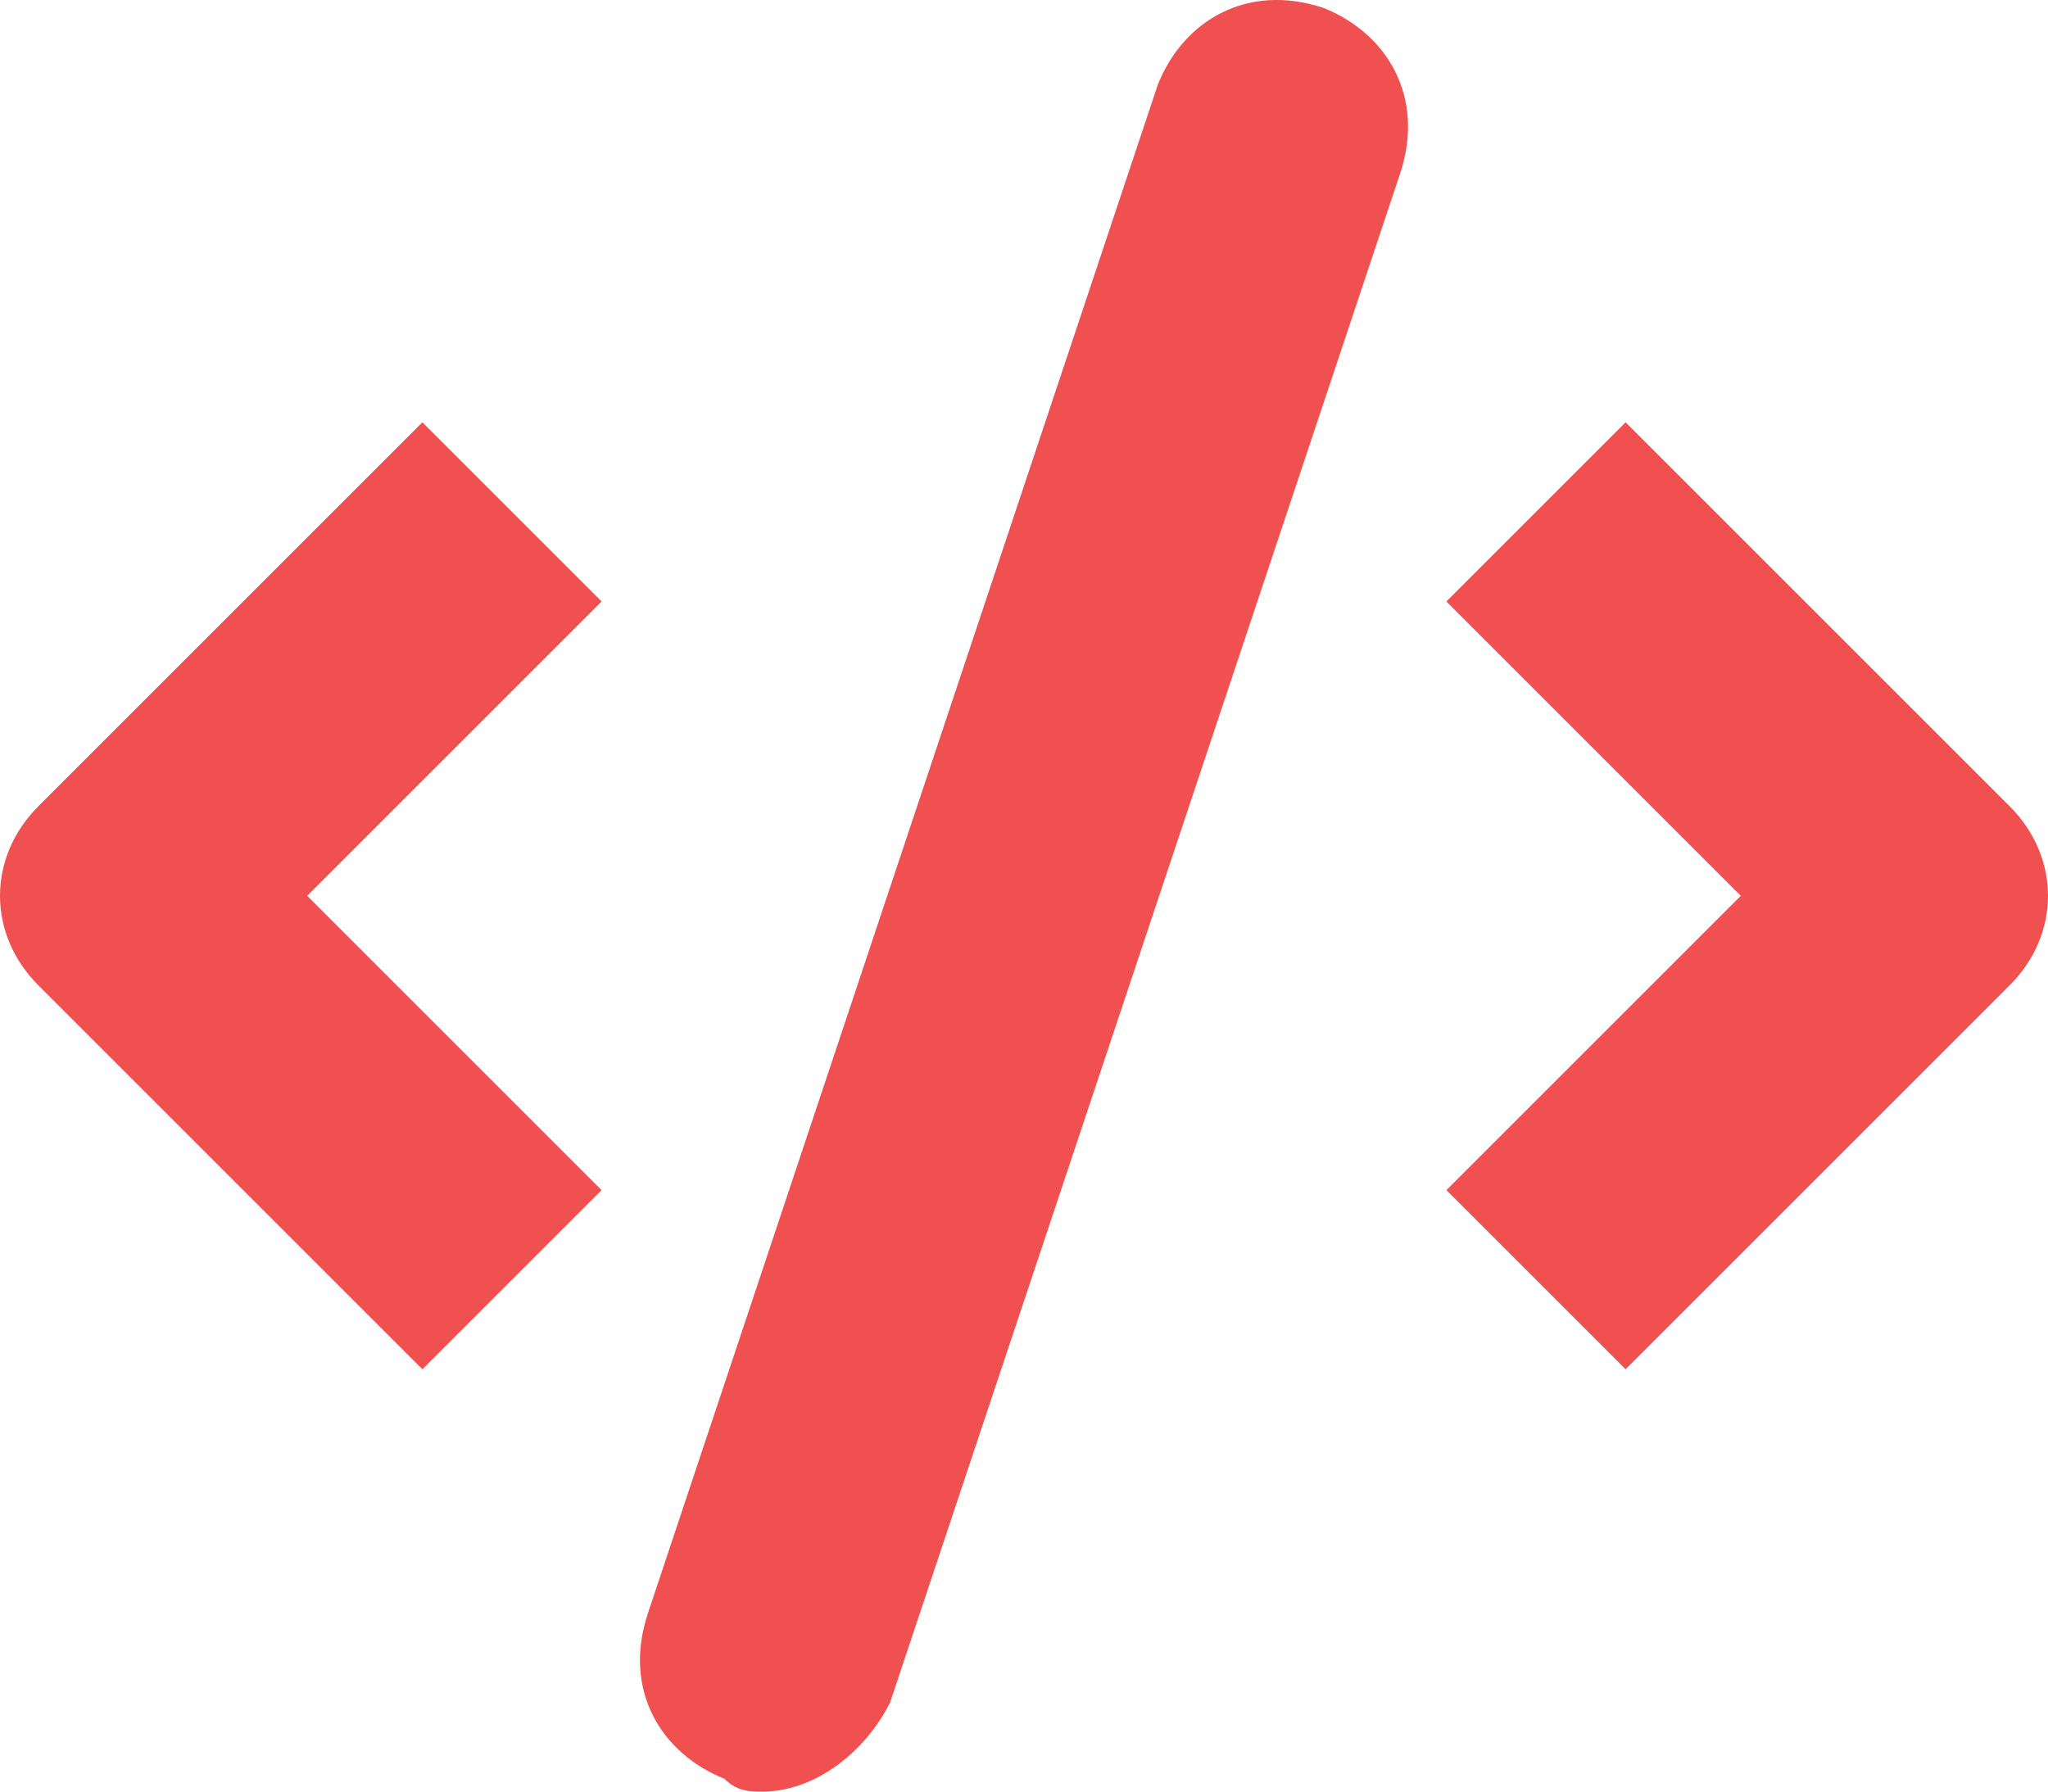 <?xml version="1.0" encoding="UTF-8" standalone="no"?>
<svg width="16px" height="14px" viewBox="0 0 16 14" version="1.1" xmlns="http://www.w3.org/2000/svg" xmlns:xlink="http://www.w3.org/1999/xlink">
    <!-- Generator: Sketch 3.6.1 (26313) - http://www.bohemiancoding.com/sketch -->
    <title>design-16px_code</title>
    <desc>Created with Sketch.</desc>
    <defs></defs>
    <g id="Page-1" stroke="none" stroke-width="1" fill="none" fill-rule="evenodd">
        <g id="17项目代码权限" transform="translate(-40, -147)" fill="#F05050">
            <g id="Group-3" transform="translate(0, 112)">
                <g id="design-16px_code" transform="translate(40, 35)">
                    <path d="M12.7,10.7 L11.3,9.3 L13.6,7 L11.3,4.7 L12.7,3.3 L15.7,6.3 C16.1,6.7 16.1,7.3 15.7,7.7 L12.7,10.7 L12.7,10.7 Z" id="Shape"></path>
                    <path d="M3.3,10.7 L0.3,7.7 C-0.1,7.3 -0.1,6.7 0.3,6.3 L3.3,3.3 L4.7,4.7 L2.4,7 L4.7,9.3 L3.3,10.7 L3.3,10.7 Z" id="Shape"></path>
                    <path d="M5.959,14 C5.859,14 5.759,14 5.66,13.9 C5.162,13.701 4.863,13.204 5.062,12.606 L9.046,0.66 C9.245,0.162 9.743,-0.137 10.34,0.062 C10.838,0.261 11.137,0.759 10.938,1.357 L6.954,13.303 C6.755,13.701 6.357,14 5.959,14 L5.959,14 Z" id="Shape"></path>
                </g>
            </g>
        </g>
    </g>
</svg>